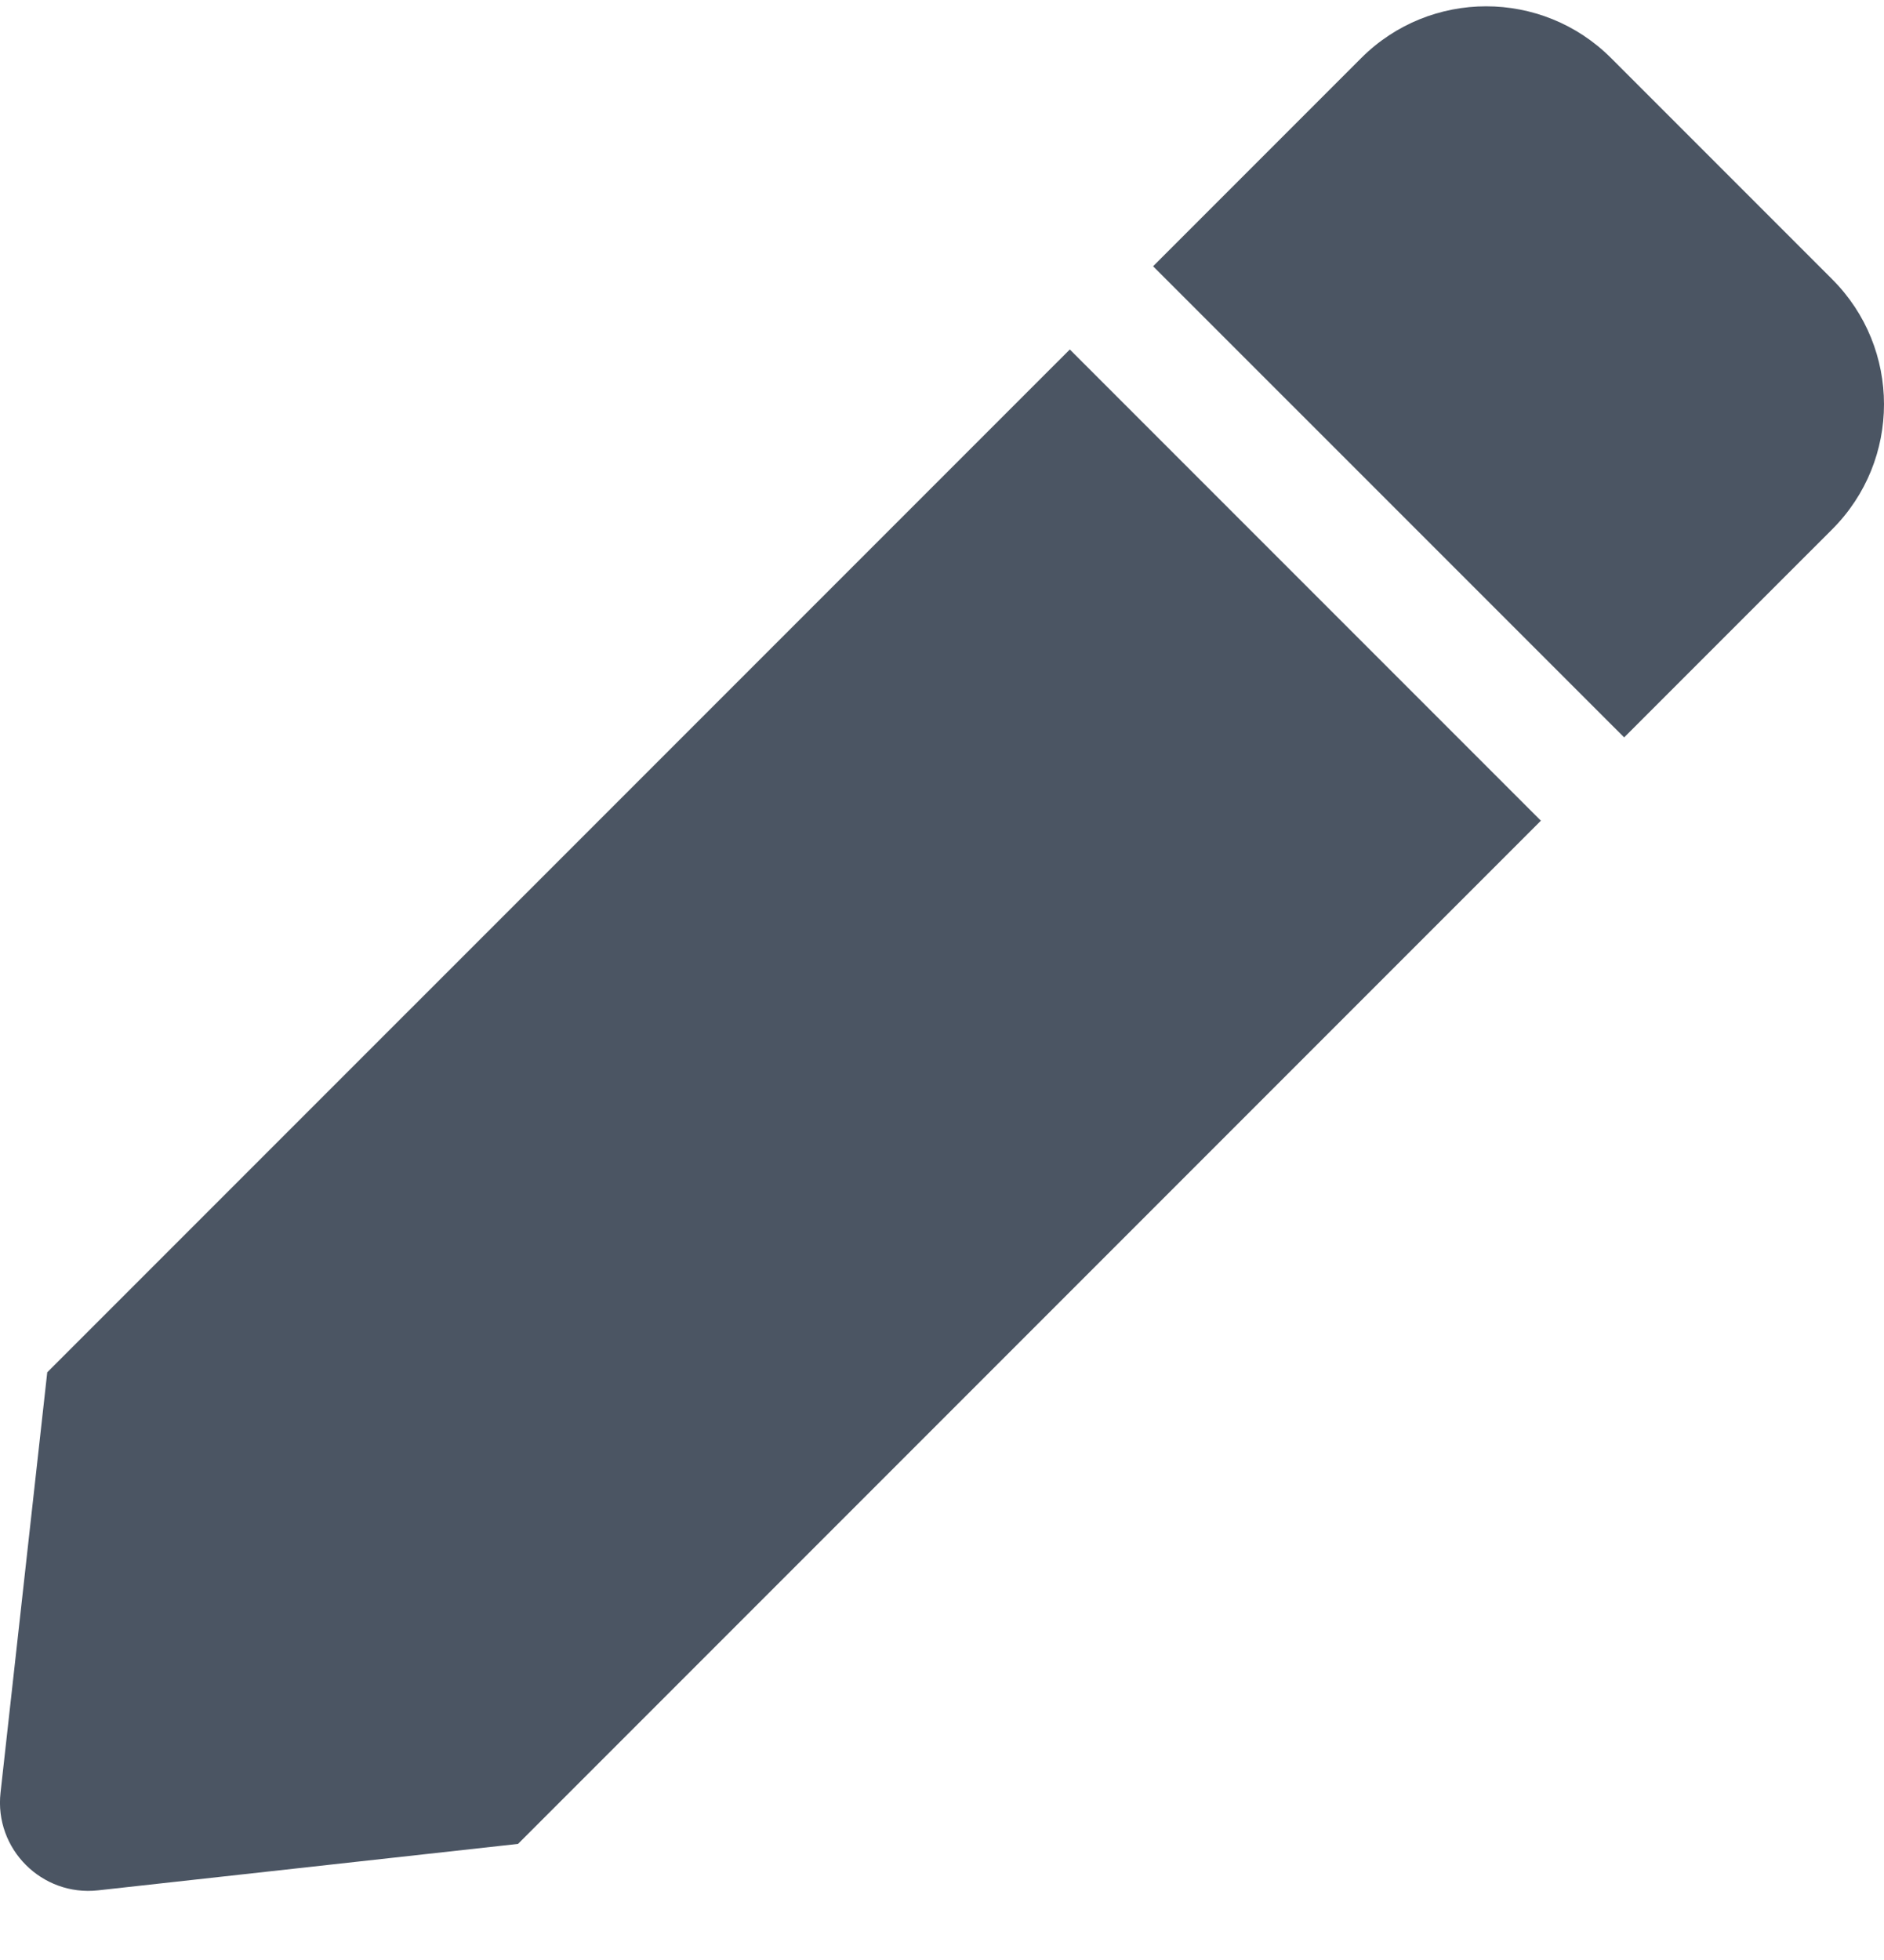 <svg width="25" height="26" viewBox="0 0 25 26" fill="none" xmlns="http://www.w3.org/2000/svg">
<path d="M14.196 4.636L20.447 10.887L6.874 24.46L1.301 25.076C0.555 25.158 -0.076 24.527 0.007 23.781L0.627 18.204L14.196 4.636ZM24.313 3.705L21.378 0.77C20.463 -0.145 18.978 -0.145 18.063 0.77L15.301 3.532L21.552 9.782L24.313 7.021C25.229 6.105 25.229 4.621 24.313 3.705Z" fill="#4B5563"/>
</svg>
